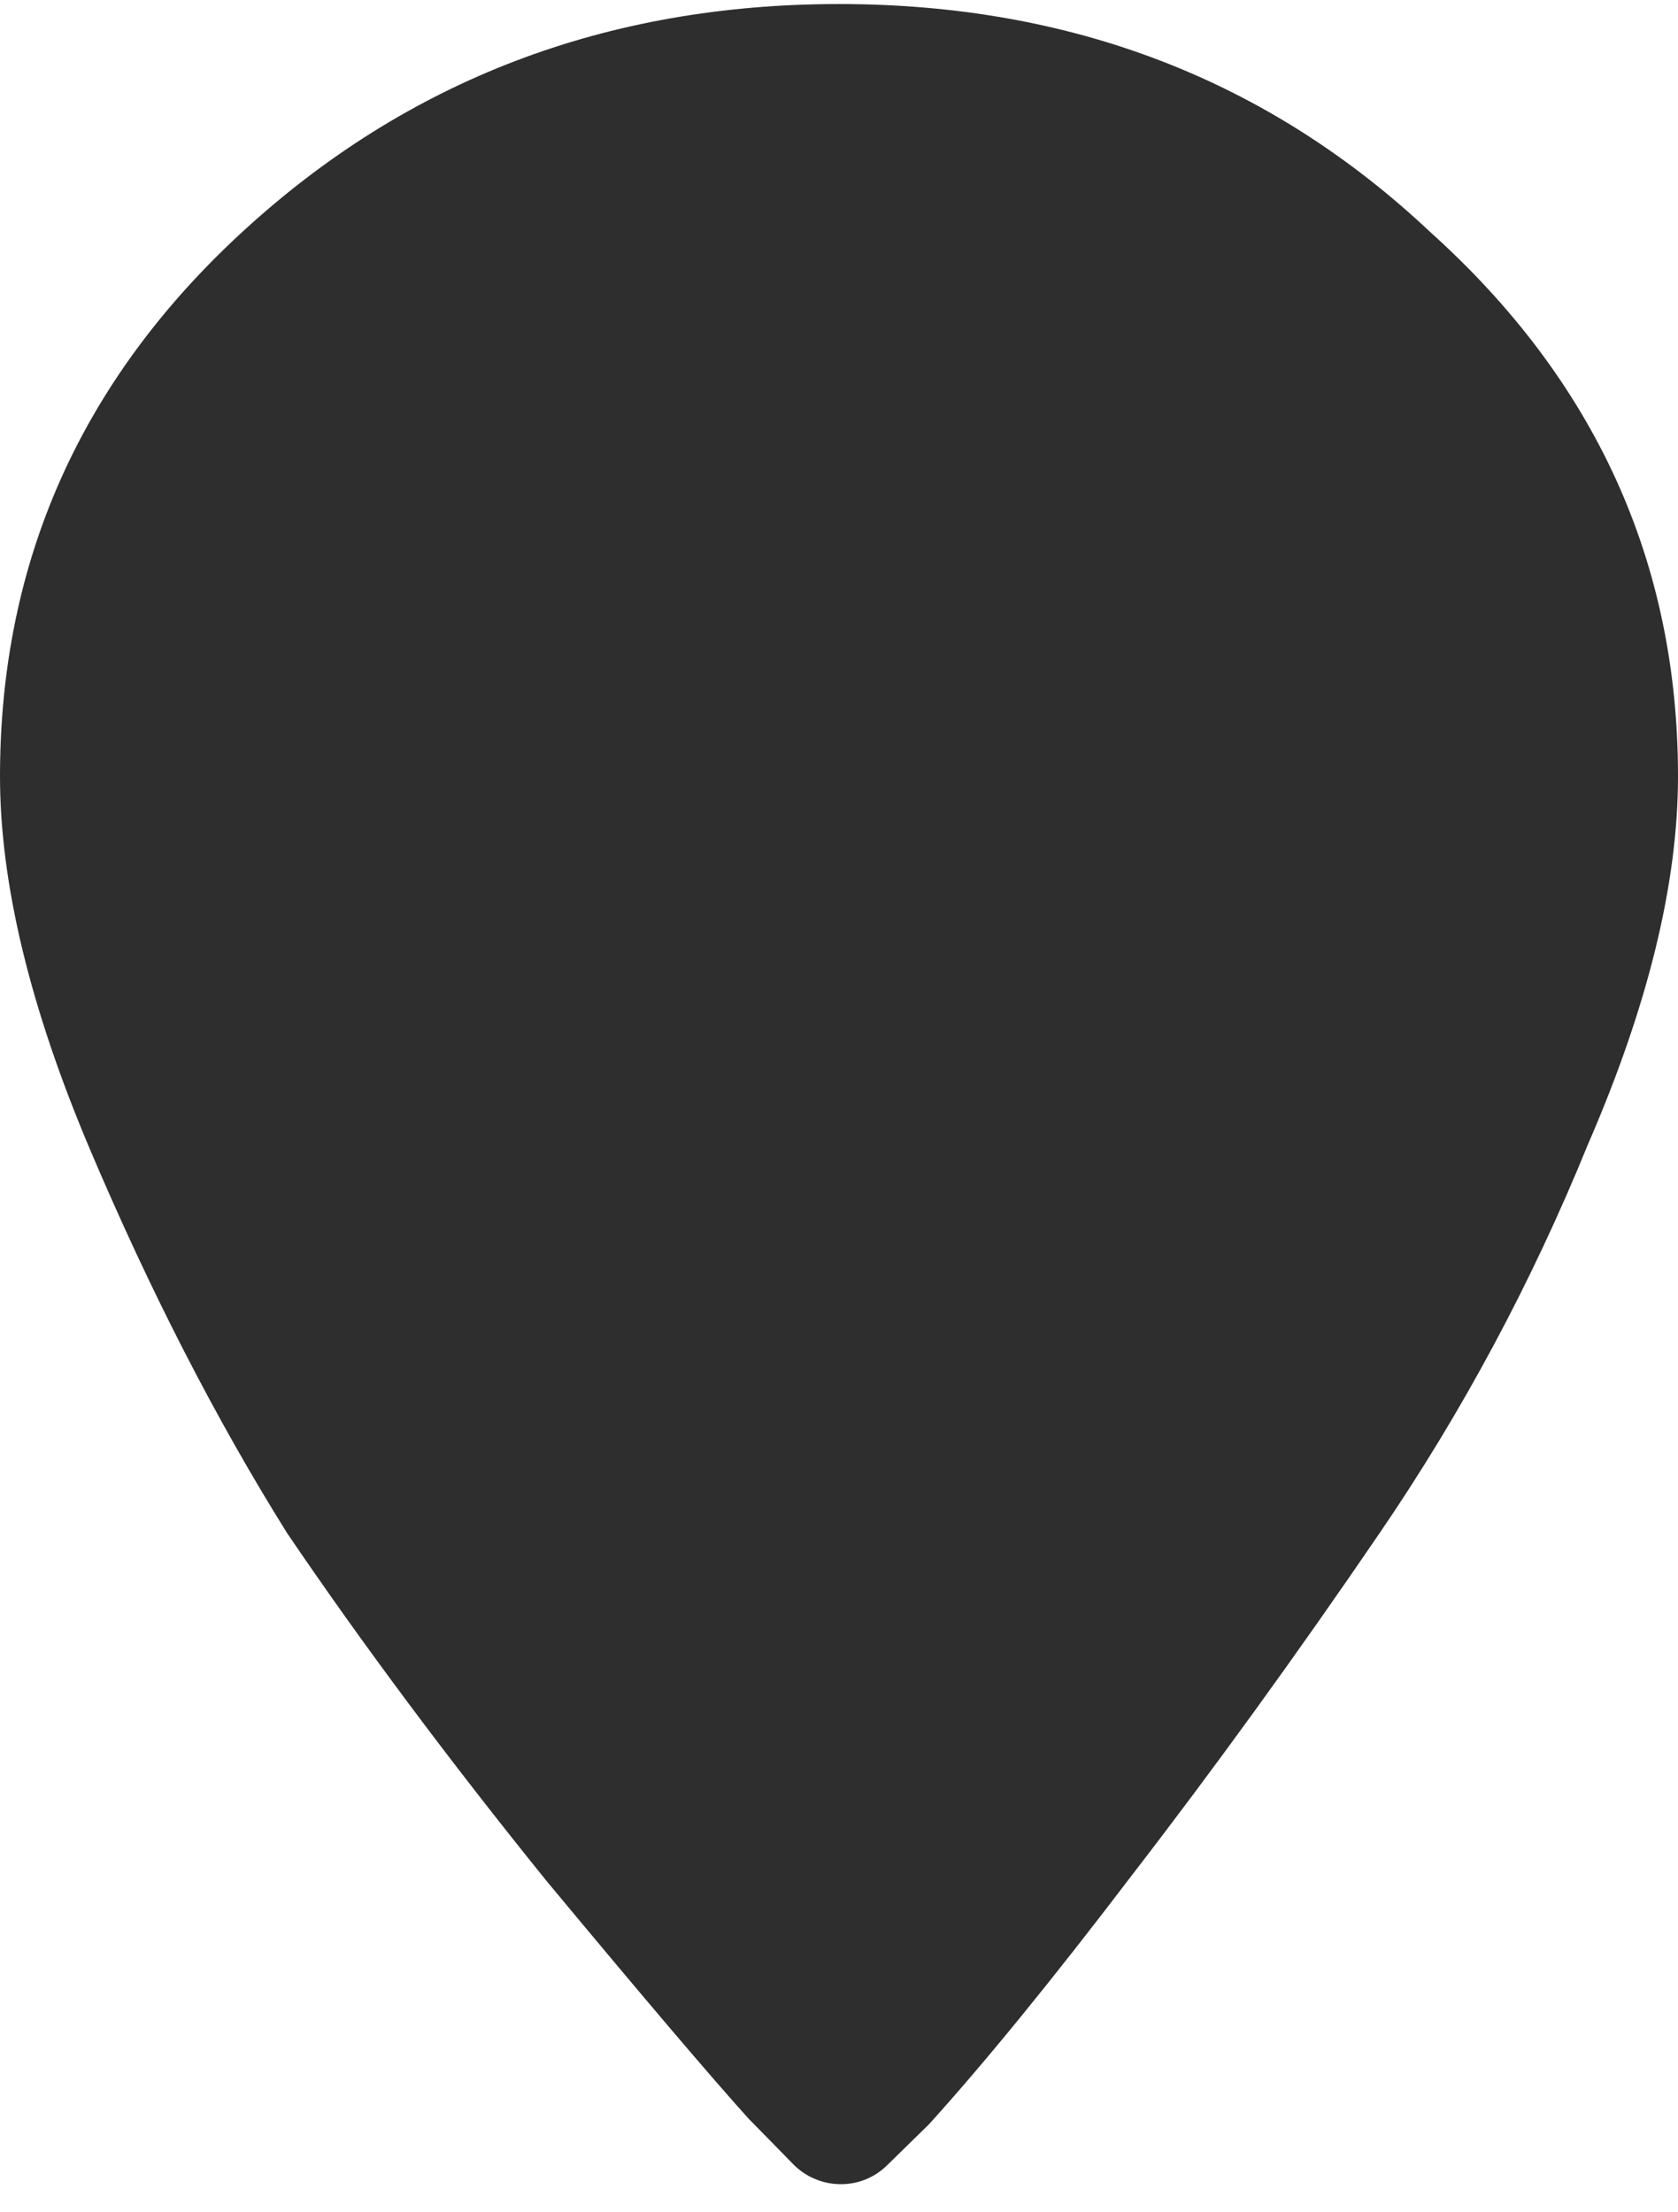 <svg width="22" height="29" viewBox="0 0 22 29" fill="none" xmlns="http://www.w3.org/2000/svg">
<path d="M3.175 3.042C5.34 1.049 7.949 0.053 11 0.053C14.052 0.053 16.635 1.049 18.752 3.042C20.917 4.99 22 7.369 22 10.177C22 11.582 21.606 13.19 20.819 15.002C20.081 16.814 19.17 18.513 18.087 20.098C17.005 21.684 15.922 23.179 14.839 24.583C13.805 25.942 12.919 27.029 12.181 27.845L11.627 28.387C11.283 28.723 10.73 28.71 10.395 28.365C10.221 28.186 10.029 27.99 9.819 27.777C9.327 27.233 8.441 26.191 7.161 24.651C5.881 23.066 4.749 21.548 3.765 20.098C2.83 18.603 1.969 16.927 1.181 15.07C0.394 13.213 0 11.582 0 10.177C0 7.369 1.058 4.99 3.175 3.042Z" fill="#2E2E2E"/>
</svg>
